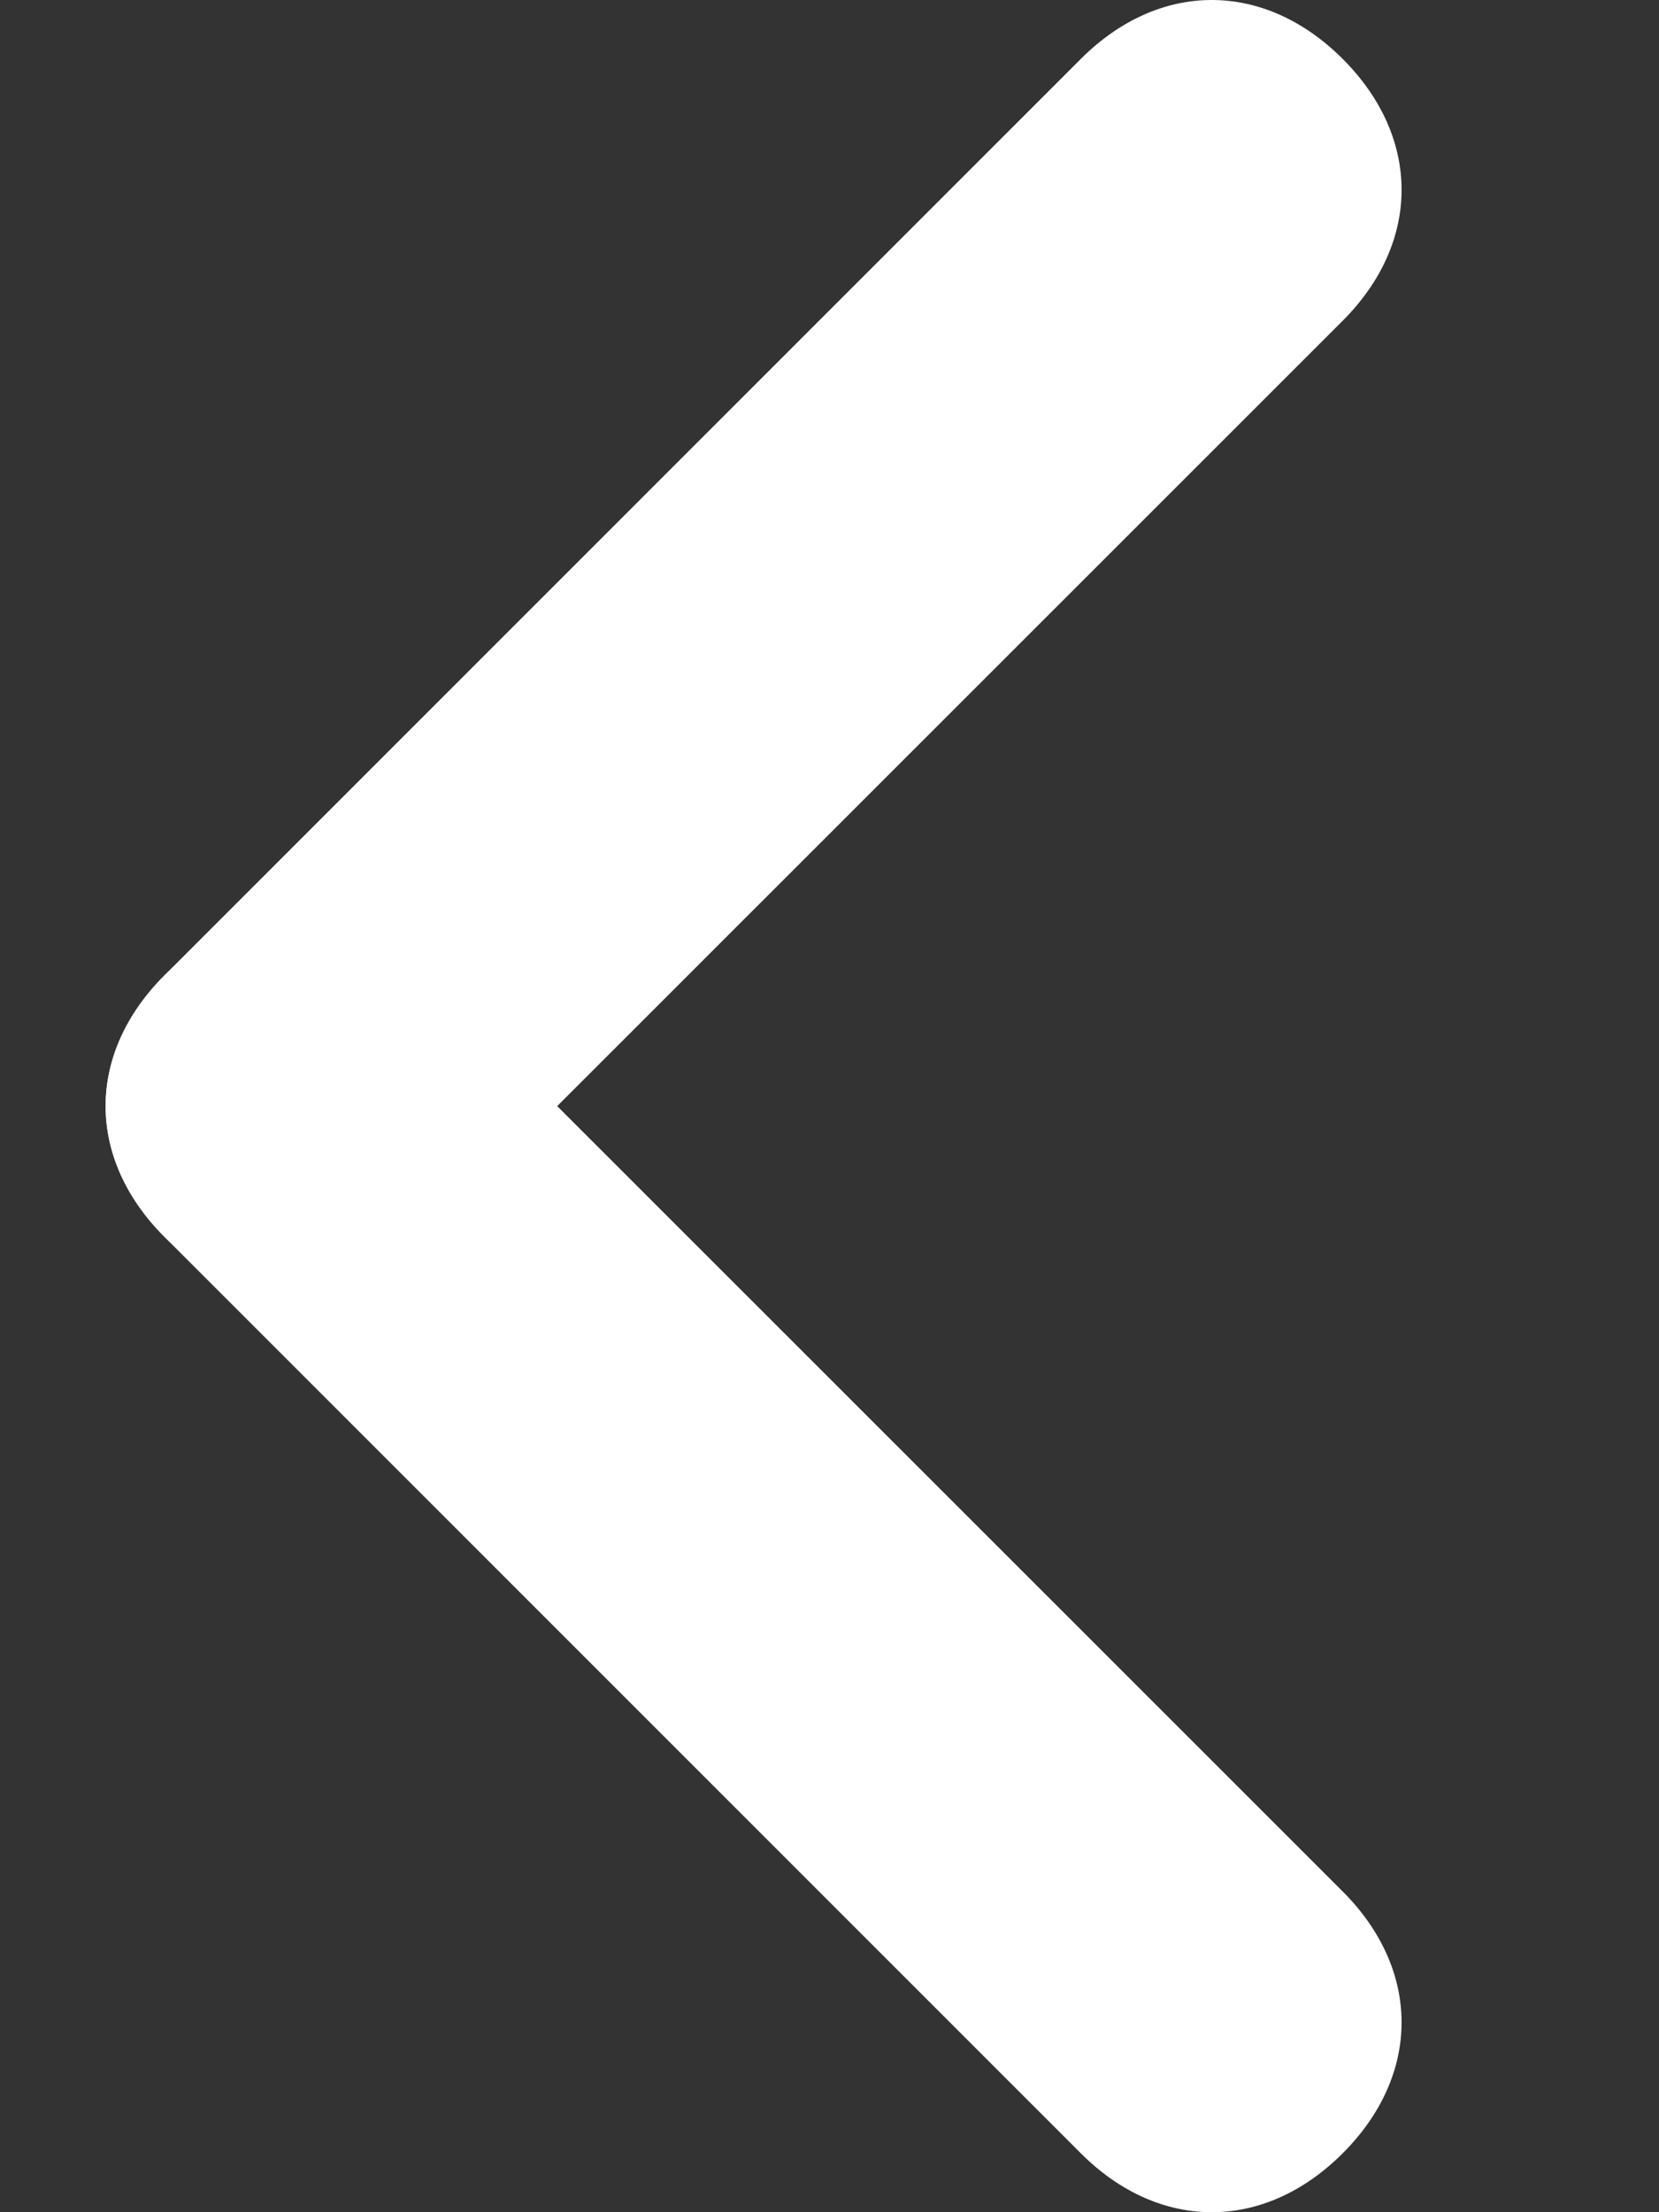 <svg width="6" height="8" viewBox="0 0 6 8" fill="none" xmlns="http://www.w3.org/2000/svg">
<rect x="0" y="0" width="6" height="8" fill="#333333" stroke="none"/>
<path d="M0.595 3.527C0.311 3.811 0.311 4.189 0.595 4.473C1.447 5.325 3.057 6.935 3.909 7.787C4.193 8.071 4.572 8.071 4.856 7.787C5.14 7.503 5.14 7.124 4.856 6.84C4.004 5.988 2.394 4.379 1.542 3.527C1.258 3.243 0.879 3.243 0.595 3.527Z" fill="#FFFFFF"/>
<path d="M0.595 4.473C0.879 4.757 1.258 4.757 1.542 4.473C2.394 3.621 4.004 2.012 4.856 1.16C5.14 0.876 5.14 0.497 4.856 0.213C4.572 -0.071 4.193 -0.071 3.909 0.213C3.057 1.065 1.447 2.675 0.595 3.527C0.311 3.811 0.311 4.189 0.595 4.473Z" fill="#FFFFFF"/>
</svg>
